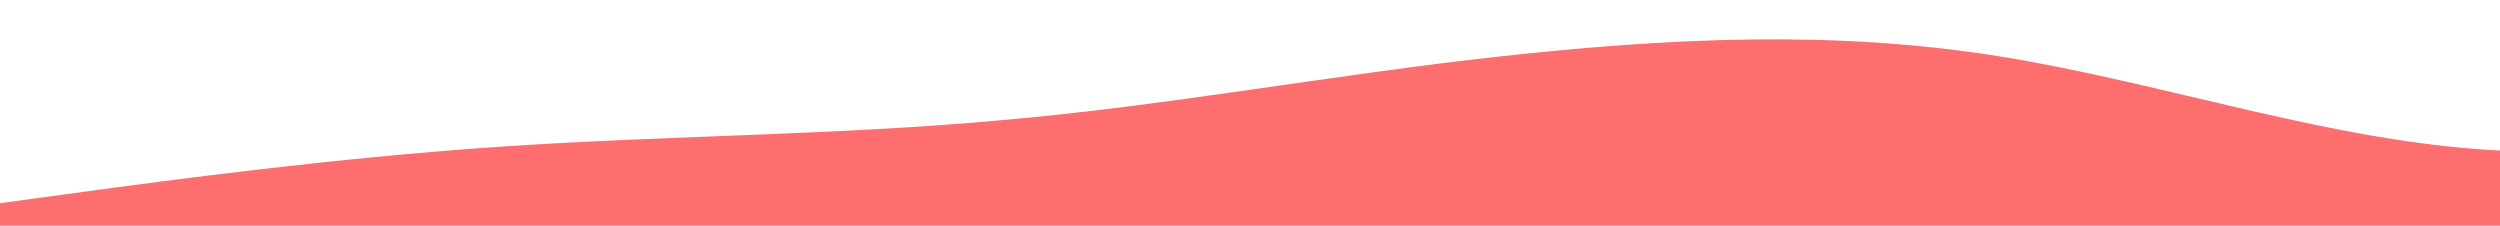<?xml version="1.0" standalone="no"?>
<svg xmlns:xlink="http://www.w3.org/1999/xlink" id="wave" style="transform:rotate(0deg); transition: 0.3s" viewBox="0 0 1440 130" version="1.1" xmlns="http://www.w3.org/2000/svg"><defs><linearGradient id="sw-gradient-0" x1="0" x2="0" y1="1" y2="0"><stop stop-color="rgba(255, 110, 110, 1)" offset="0%"/><stop stop-color="rgba(255, 110, 110, 1)" offset="100%"/></linearGradient></defs><path style="transform:translate(0, 0px); opacity:1" fill="url(#sw-gradient-0)" d="M0,117L48,110.5C96,104,192,91,288,84.5C384,78,480,78,576,69.3C672,61,768,43,864,32.5C960,22,1056,17,1152,32.5C1248,48,1344,82,1440,86.7C1536,91,1632,65,1728,45.5C1824,26,1920,13,2016,8.7C2112,4,2208,9,2304,10.8C2400,13,2496,13,2592,13C2688,13,2784,13,2880,28.2C2976,43,3072,74,3168,75.8C3264,78,3360,52,3456,36.8C3552,22,3648,17,3744,15.2C3840,13,3936,13,4032,21.7C4128,30,4224,48,4320,65C4416,82,4512,100,4608,93.2C4704,87,4800,56,4896,36.8C4992,17,5088,9,5184,8.7C5280,9,5376,17,5472,19.5C5568,22,5664,17,5760,13C5856,9,5952,4,6048,13C6144,22,6240,43,6336,43.3C6432,43,6528,22,6624,15.2C6720,9,6816,17,6864,21.7L6912,26L6912,130L6864,130C6816,130,6720,130,6624,130C6528,130,6432,130,6336,130C6240,130,6144,130,6048,130C5952,130,5856,130,5760,130C5664,130,5568,130,5472,130C5376,130,5280,130,5184,130C5088,130,4992,130,4896,130C4800,130,4704,130,4608,130C4512,130,4416,130,4320,130C4224,130,4128,130,4032,130C3936,130,3840,130,3744,130C3648,130,3552,130,3456,130C3360,130,3264,130,3168,130C3072,130,2976,130,2880,130C2784,130,2688,130,2592,130C2496,130,2400,130,2304,130C2208,130,2112,130,2016,130C1920,130,1824,130,1728,130C1632,130,1536,130,1440,130C1344,130,1248,130,1152,130C1056,130,960,130,864,130C768,130,672,130,576,130C480,130,384,130,288,130C192,130,96,130,48,130L0,130Z"/></svg>